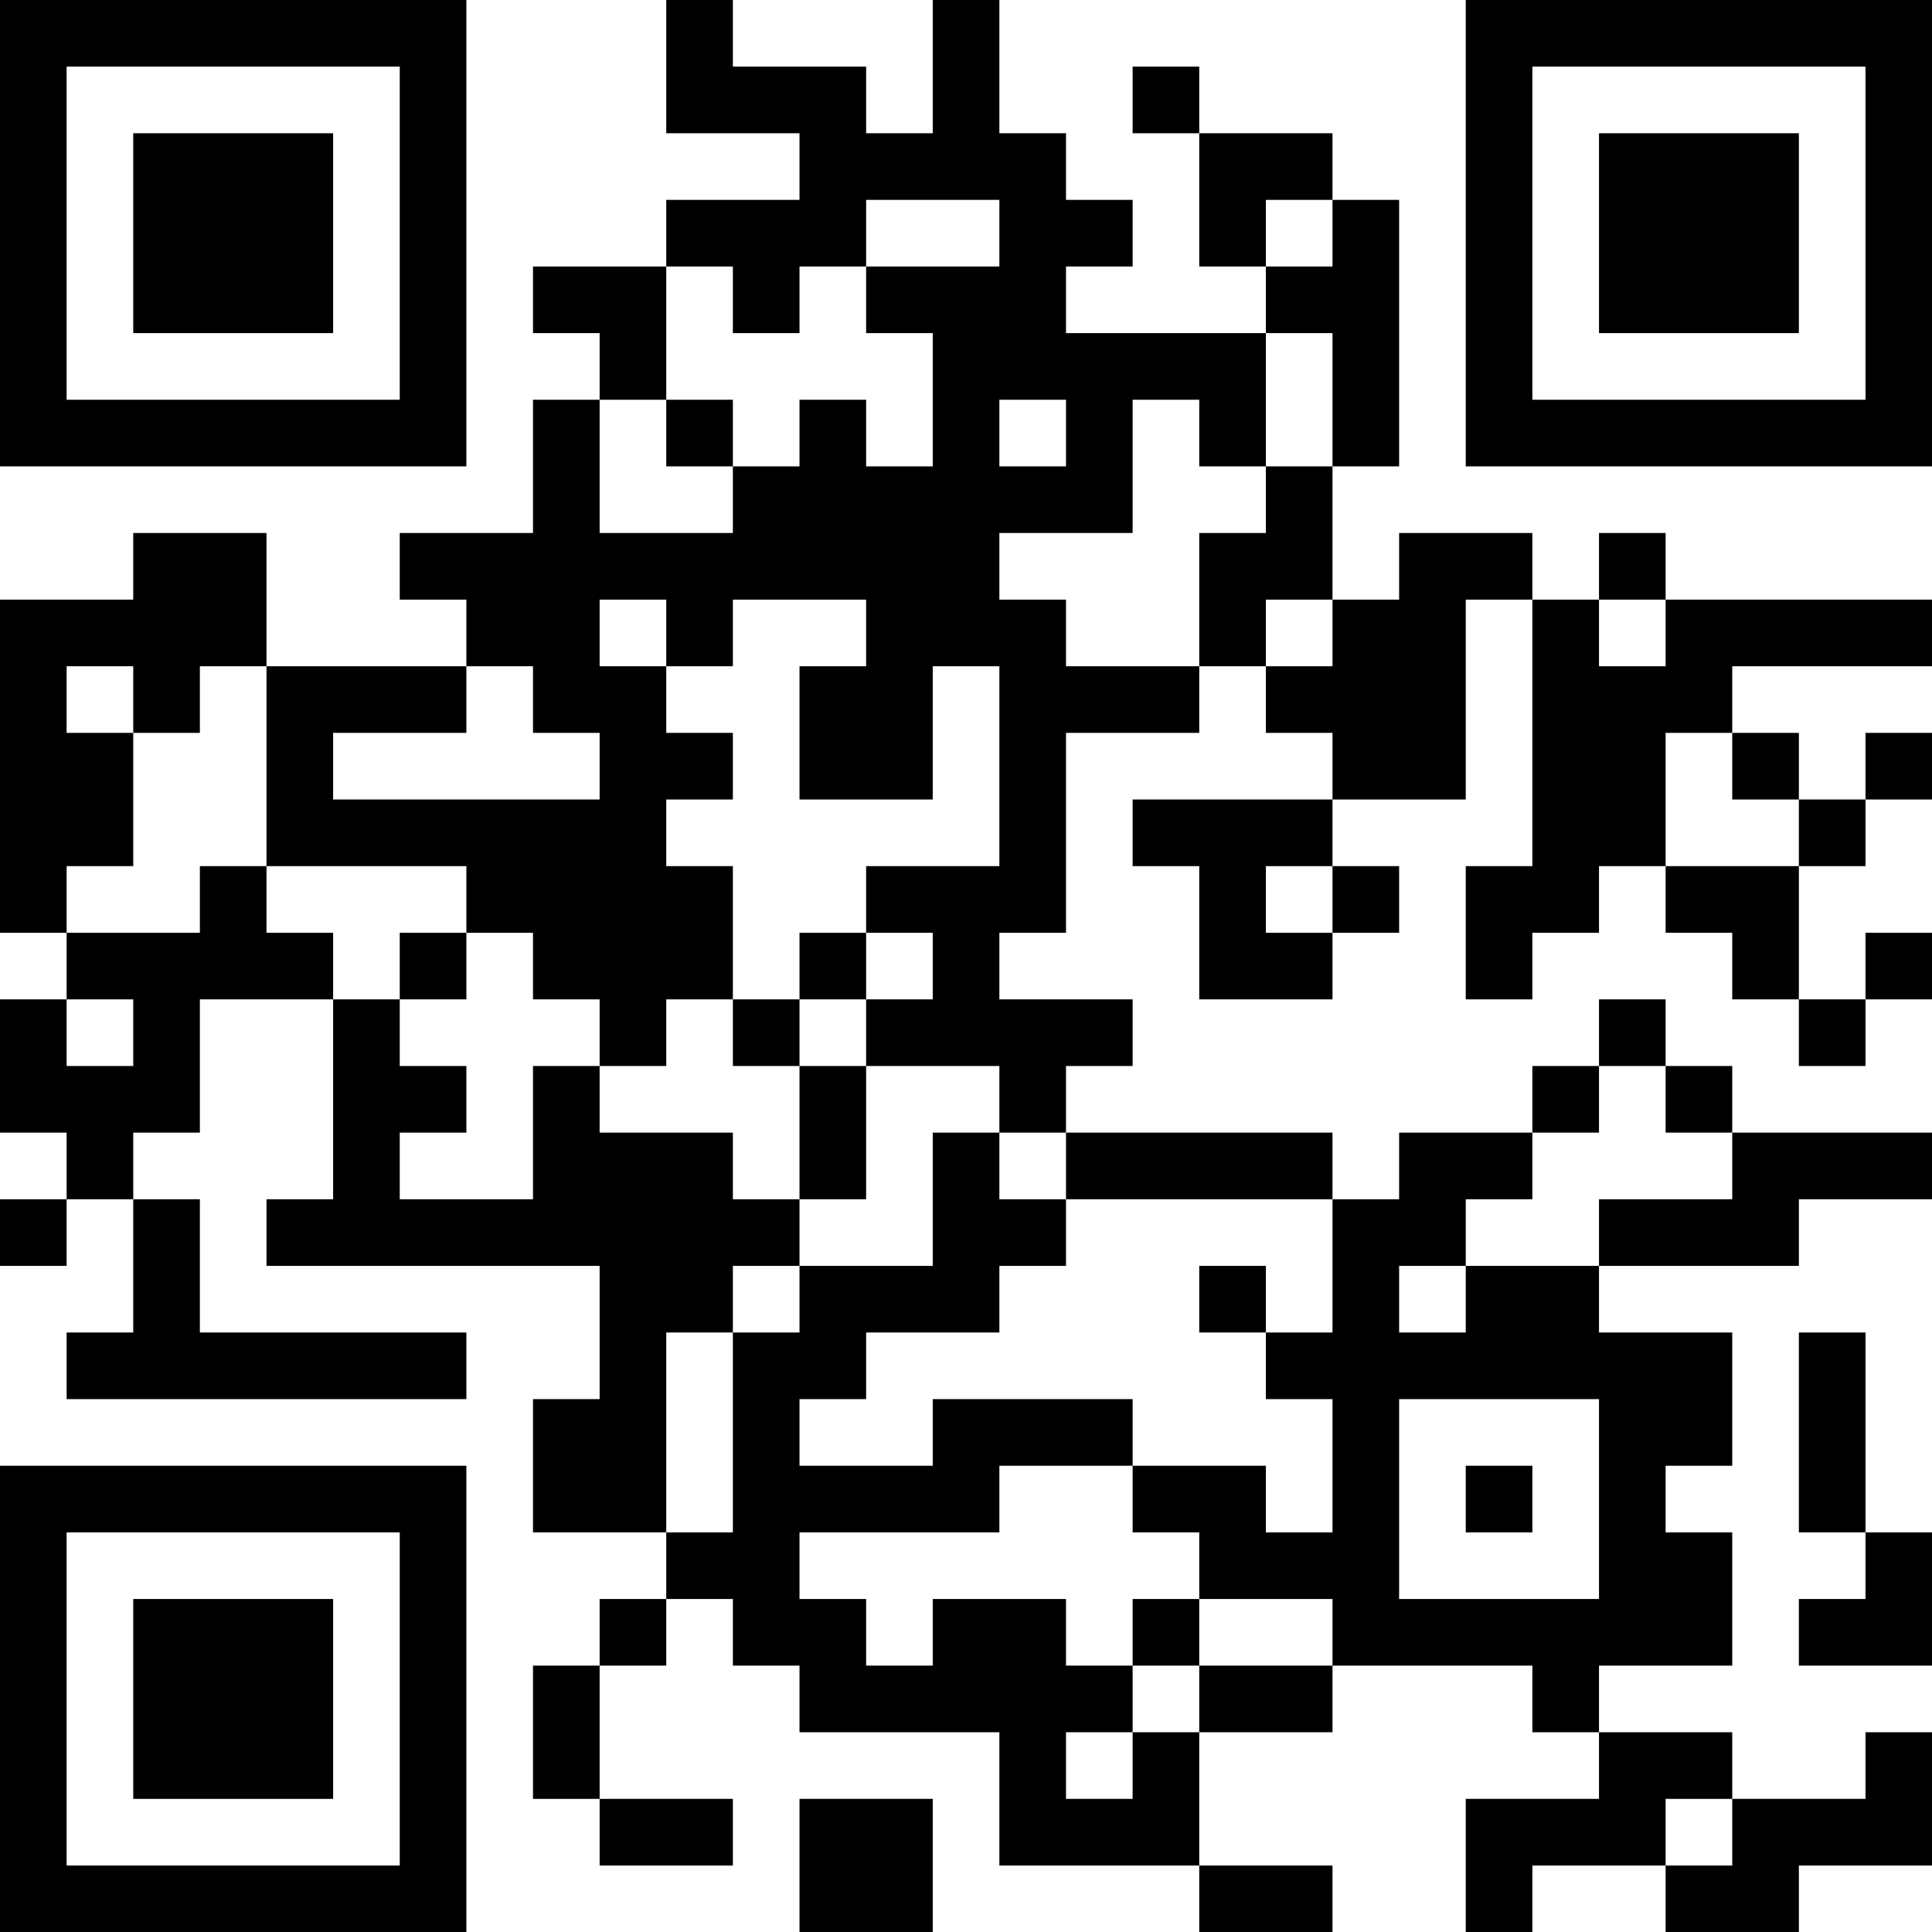<?xml version="1.0" encoding="UTF-8"?>
<svg xmlns="http://www.w3.org/2000/svg" version="1.1" width="200" height="200" viewBox="0 0 200 200"><rect x="0" y="0" width="200" height="200" fill="#ffffff"/><g transform="scale(6.897)"><g transform="translate(0,0)"><path fill-rule="evenodd" d="M10 0L10 2L12 2L12 3L10 3L10 4L8 4L8 5L9 5L9 6L8 6L8 8L6 8L6 9L7 9L7 10L4 10L4 8L2 8L2 9L0 9L0 14L1 14L1 15L0 15L0 17L1 17L1 18L0 18L0 19L1 19L1 18L2 18L2 20L1 20L1 21L7 21L7 20L3 20L3 18L2 18L2 17L3 17L3 15L5 15L5 18L4 18L4 19L9 19L9 21L8 21L8 23L10 23L10 24L9 24L9 25L8 25L8 27L9 27L9 28L11 28L11 27L9 27L9 25L10 25L10 24L11 24L11 25L12 25L12 26L15 26L15 28L18 28L18 29L20 29L20 28L18 28L18 26L20 26L20 25L23 25L23 26L24 26L24 27L22 27L22 29L23 29L23 28L25 28L25 29L27 29L27 28L29 28L29 26L28 26L28 27L26 27L26 26L24 26L24 25L26 25L26 23L25 23L25 22L26 22L26 20L24 20L24 19L27 19L27 18L29 18L29 17L26 17L26 16L25 16L25 15L24 15L24 16L23 16L23 17L21 17L21 18L20 18L20 17L16 17L16 16L17 16L17 15L15 15L15 14L16 14L16 11L18 11L18 10L19 10L19 11L20 11L20 12L17 12L17 13L18 13L18 15L20 15L20 14L21 14L21 13L20 13L20 12L22 12L22 9L23 9L23 13L22 13L22 15L23 15L23 14L24 14L24 13L25 13L25 14L26 14L26 15L27 15L27 16L28 16L28 15L29 15L29 14L28 14L28 15L27 15L27 13L28 13L28 12L29 12L29 11L28 11L28 12L27 12L27 11L26 11L26 10L29 10L29 9L25 9L25 8L24 8L24 9L23 9L23 8L21 8L21 9L20 9L20 7L21 7L21 3L20 3L20 2L18 2L18 1L17 1L17 2L18 2L18 4L19 4L19 5L16 5L16 4L17 4L17 3L16 3L16 2L15 2L15 0L14 0L14 2L13 2L13 1L11 1L11 0ZM13 3L13 4L12 4L12 5L11 5L11 4L10 4L10 6L9 6L9 8L11 8L11 7L12 7L12 6L13 6L13 7L14 7L14 5L13 5L13 4L15 4L15 3ZM19 3L19 4L20 4L20 3ZM19 5L19 7L18 7L18 6L17 6L17 8L15 8L15 9L16 9L16 10L18 10L18 8L19 8L19 7L20 7L20 5ZM10 6L10 7L11 7L11 6ZM15 6L15 7L16 7L16 6ZM9 9L9 10L10 10L10 11L11 11L11 12L10 12L10 13L11 13L11 15L10 15L10 16L9 16L9 15L8 15L8 14L7 14L7 13L4 13L4 10L3 10L3 11L2 11L2 10L1 10L1 11L2 11L2 13L1 13L1 14L3 14L3 13L4 13L4 14L5 14L5 15L6 15L6 16L7 16L7 17L6 17L6 18L8 18L8 16L9 16L9 17L11 17L11 18L12 18L12 19L11 19L11 20L10 20L10 23L11 23L11 20L12 20L12 19L14 19L14 17L15 17L15 18L16 18L16 19L15 19L15 20L13 20L13 21L12 21L12 22L14 22L14 21L17 21L17 22L15 22L15 23L12 23L12 24L13 24L13 25L14 25L14 24L16 24L16 25L17 25L17 26L16 26L16 27L17 27L17 26L18 26L18 25L20 25L20 24L18 24L18 23L17 23L17 22L19 22L19 23L20 23L20 21L19 21L19 20L20 20L20 18L16 18L16 17L15 17L15 16L13 16L13 15L14 15L14 14L13 14L13 13L15 13L15 10L14 10L14 12L12 12L12 10L13 10L13 9L11 9L11 10L10 10L10 9ZM19 9L19 10L20 10L20 9ZM24 9L24 10L25 10L25 9ZM7 10L7 11L5 11L5 12L9 12L9 11L8 11L8 10ZM25 11L25 13L27 13L27 12L26 12L26 11ZM19 13L19 14L20 14L20 13ZM6 14L6 15L7 15L7 14ZM12 14L12 15L11 15L11 16L12 16L12 18L13 18L13 16L12 16L12 15L13 15L13 14ZM1 15L1 16L2 16L2 15ZM24 16L24 17L23 17L23 18L22 18L22 19L21 19L21 20L22 20L22 19L24 19L24 18L26 18L26 17L25 17L25 16ZM18 19L18 20L19 20L19 19ZM27 20L27 23L28 23L28 24L27 24L27 25L29 25L29 23L28 23L28 20ZM21 21L21 24L24 24L24 21ZM22 22L22 23L23 23L23 22ZM17 24L17 25L18 25L18 24ZM12 27L12 29L14 29L14 27ZM25 27L25 28L26 28L26 27ZM0 0L0 7L7 7L7 0ZM1 1L1 6L6 6L6 1ZM2 2L2 5L5 5L5 2ZM22 0L22 7L29 7L29 0ZM23 1L23 6L28 6L28 1ZM24 2L24 5L27 5L27 2ZM0 22L0 29L7 29L7 22ZM1 23L1 28L6 28L6 23ZM2 24L2 27L5 27L5 24Z" fill="#000000"/></g></g></svg>
